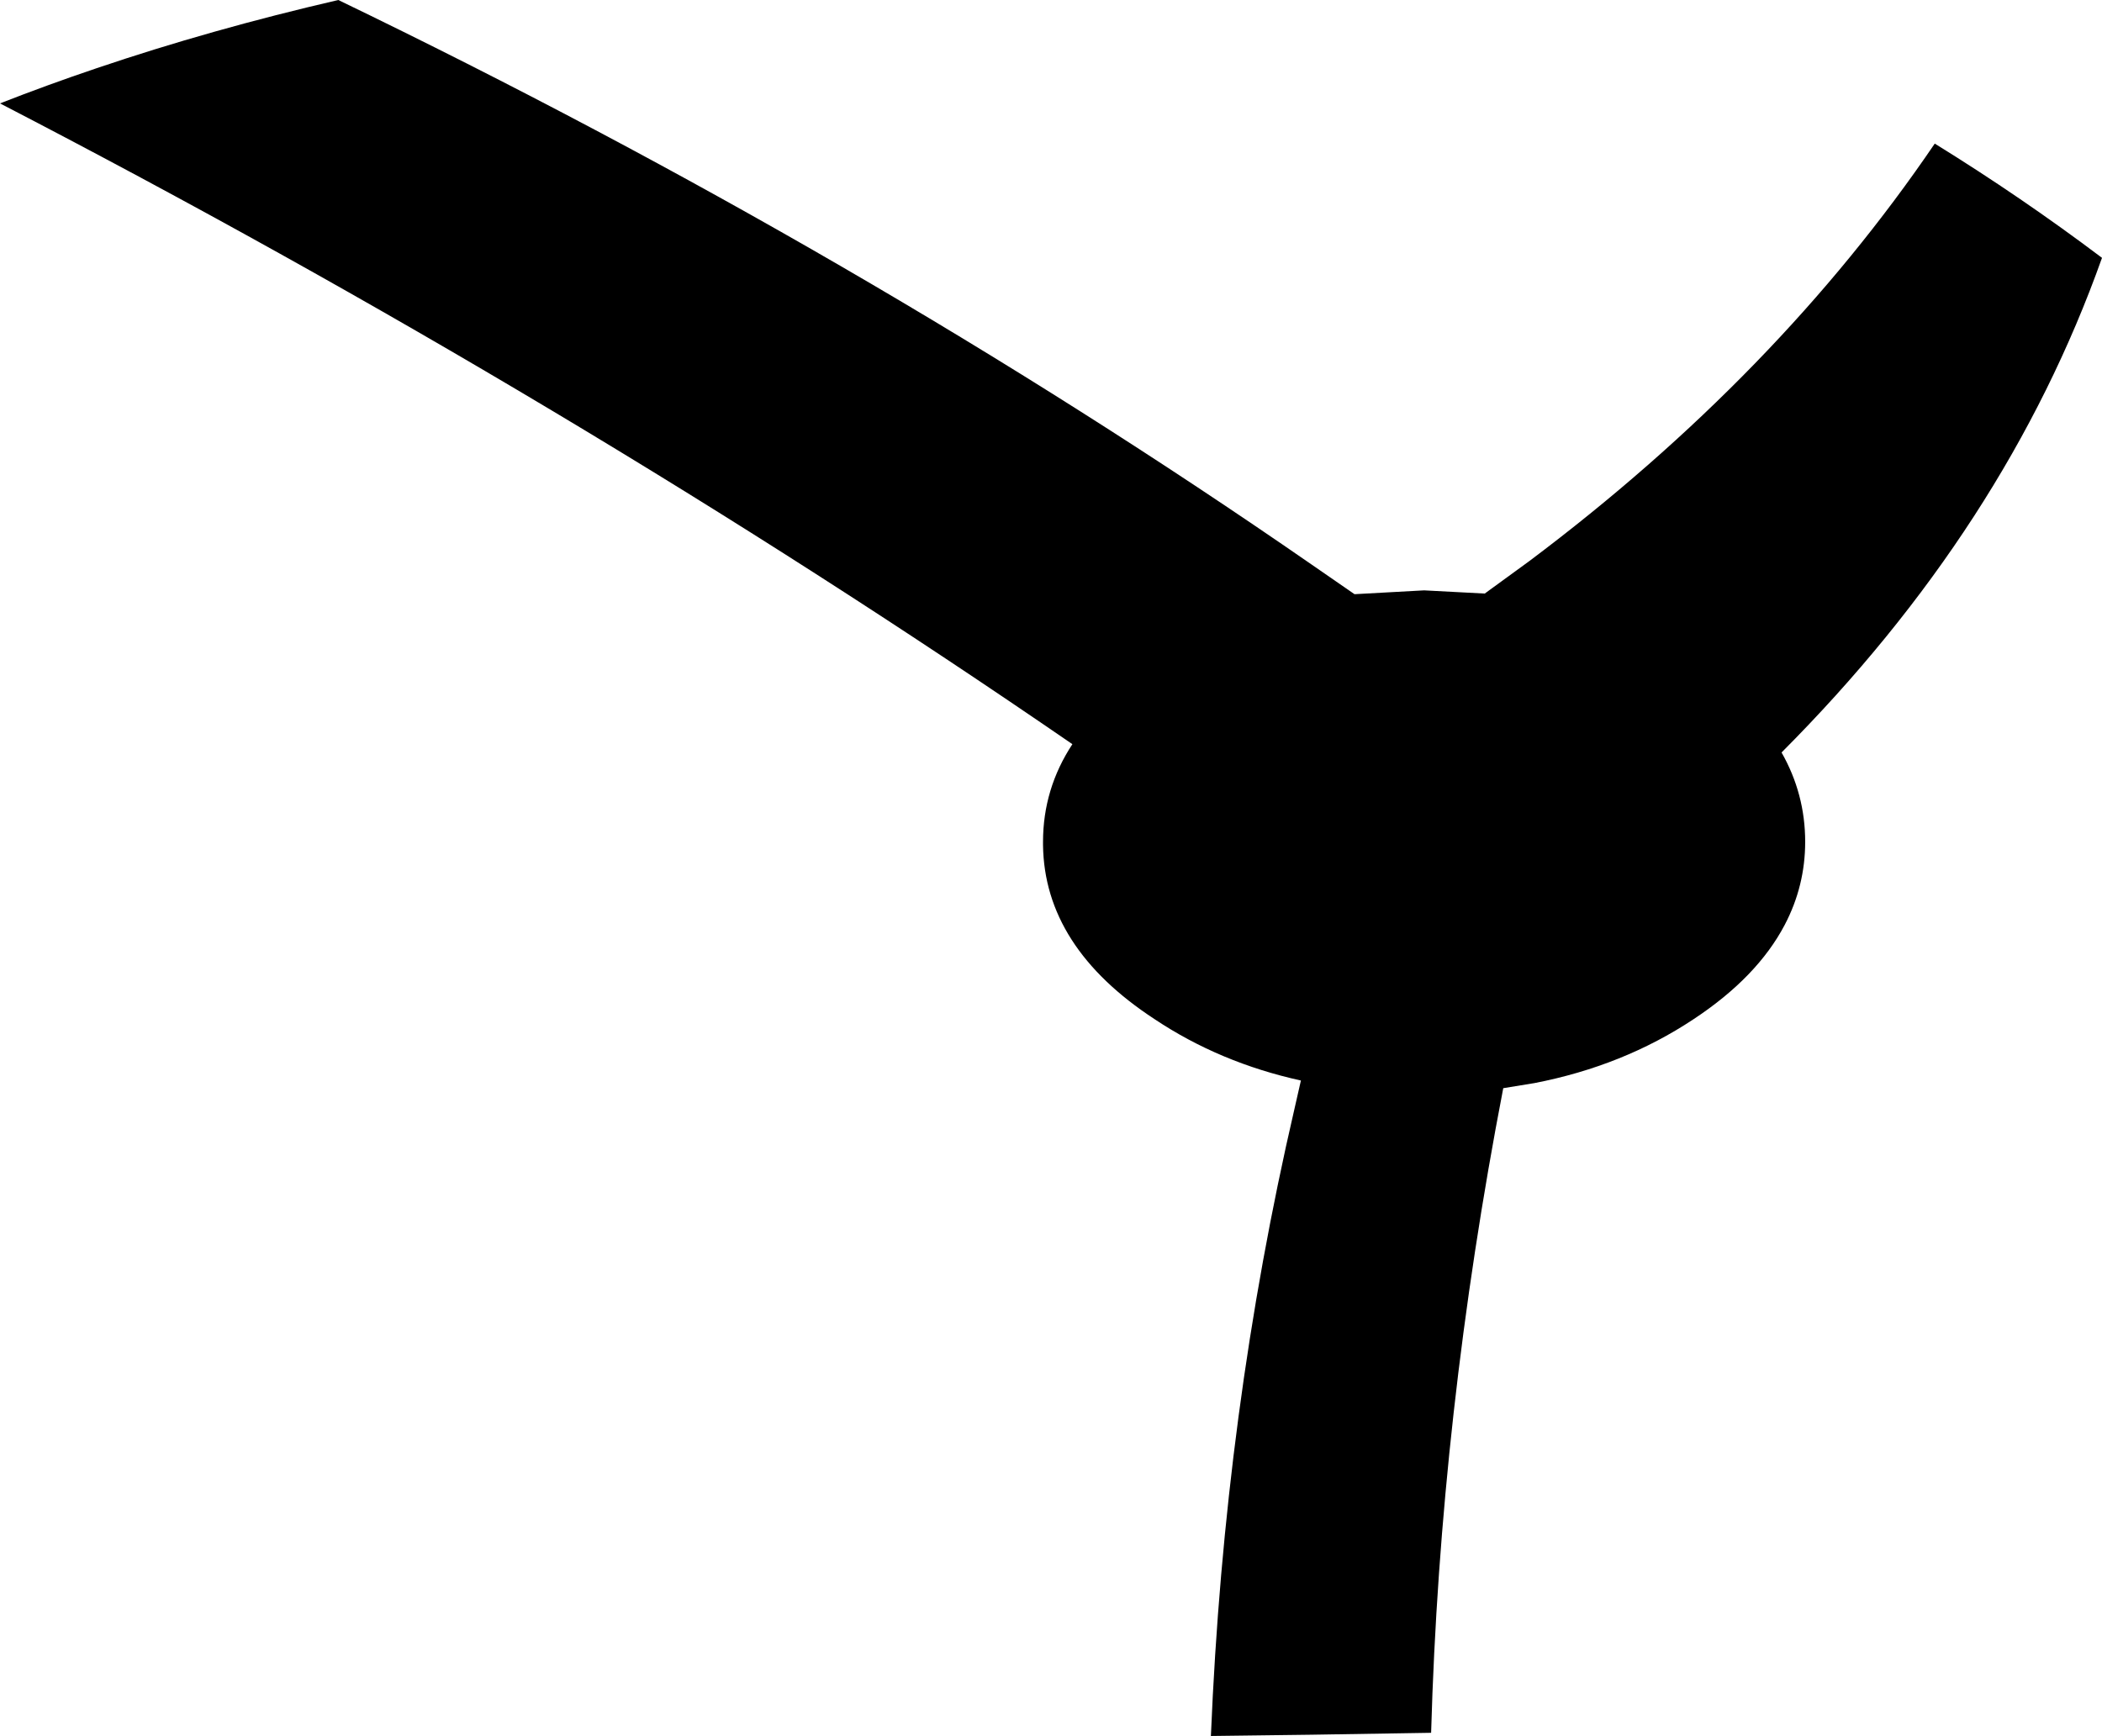 <?xml version="1.0" encoding="UTF-8" standalone="no"?>
<svg xmlns:xlink="http://www.w3.org/1999/xlink" height="136.0px" width="164.65px" xmlns="http://www.w3.org/2000/svg">
  <g transform="matrix(1.0, 0.0, 0.0, 1.0, -127.55, -110.85)">
    <path d="M229.45 195.5 Q223.1 194.1 218.0 190.7 209.35 185.05 209.25 177.05 L209.25 176.8 Q209.25 172.65 211.55 169.15 172.05 142.0 127.55 118.95 131.25 117.5 135.1 116.2 144.1 113.15 154.05 110.85 194.85 130.55 230.25 155.05 L233.65 157.4 239.1 157.1 243.85 157.35 247.35 154.8 Q266.8 140.2 279.1 122.1 285.9 126.3 292.2 131.05 284.7 152.15 267.1 169.8 268.95 173.05 268.95 176.8 268.95 180.25 267.35 183.3 265.2 187.4 260.2 190.7 254.7 194.35 247.75 195.7 L245.3 196.1 Q240.35 221.75 239.65 246.6 L230.3 246.75 222.4 246.85 Q223.45 221.4 228.95 197.7 L229.45 195.5" fill="#000000" fill-rule="evenodd" stroke="none"/>
  </g>
</svg>
